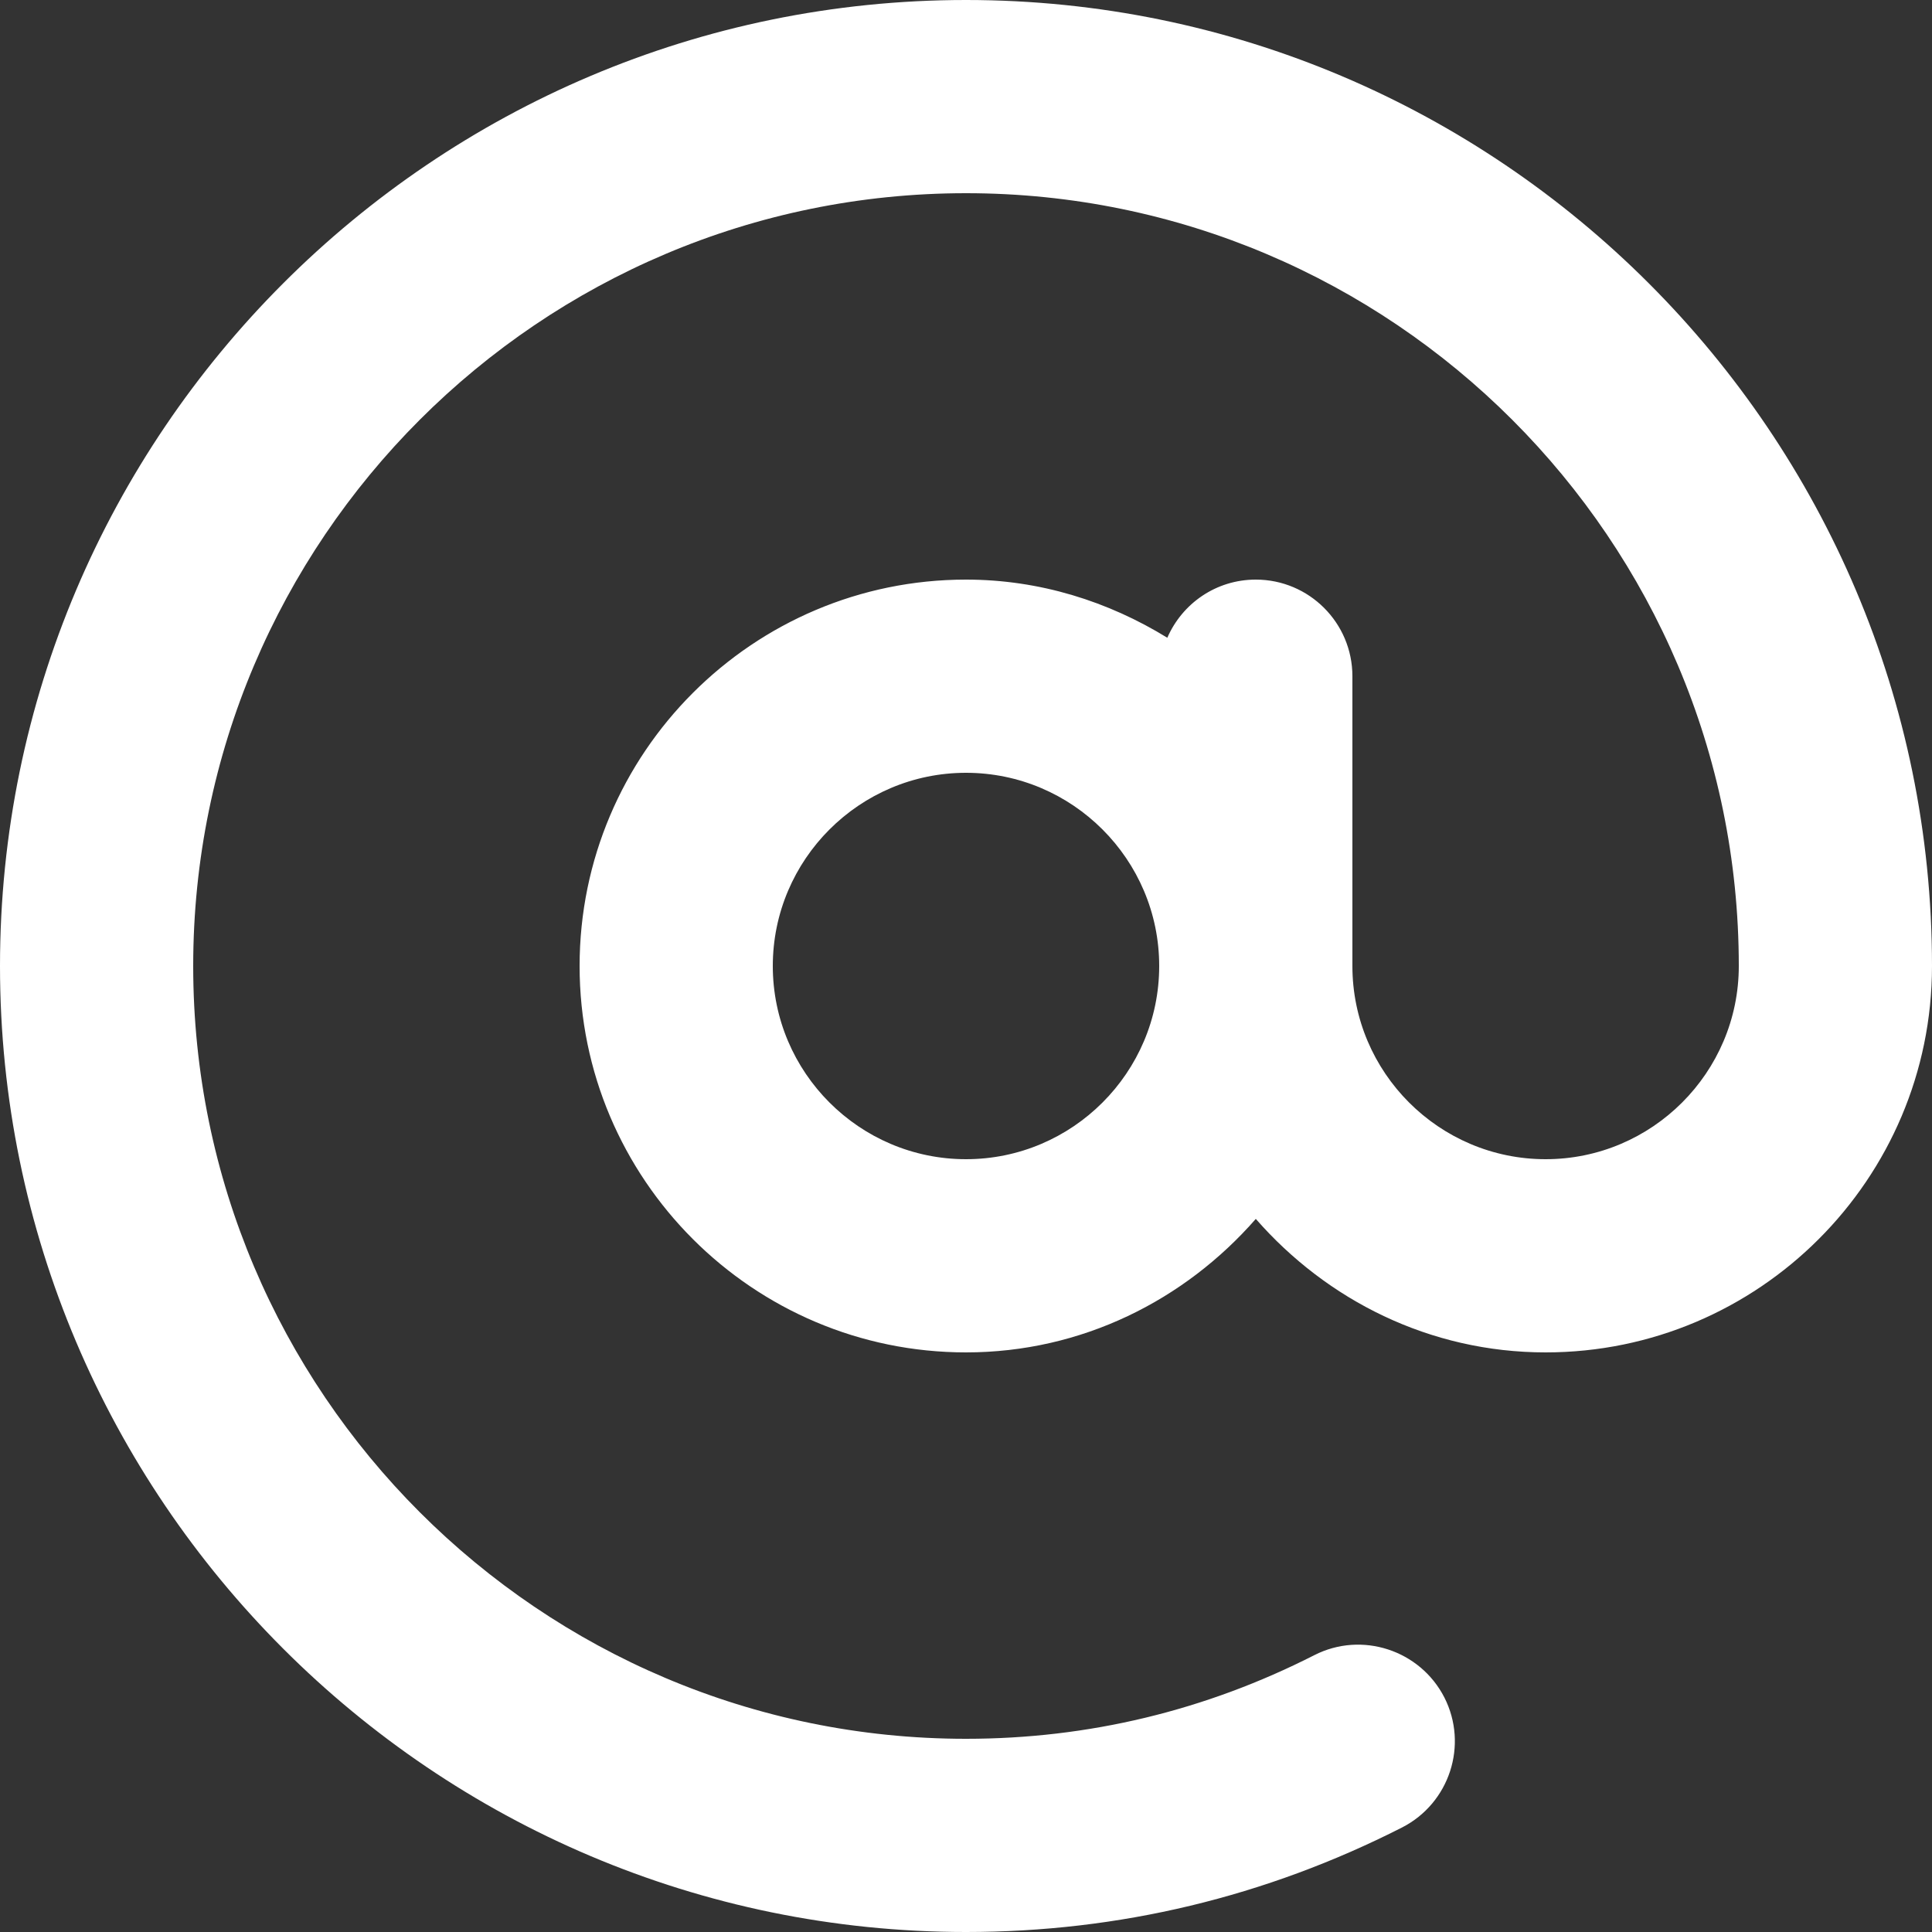 <svg width="10px" height="10px" viewBox="0 0 10 10" version="1.1" xmlns="http://www.w3.org/2000/svg" xmlns:xlink="http://www.w3.org/1999/xlink">
    <rect x="0" y="0" width="10" height="10" fill="#333333" stroke="none"/>
    <!-- Generator: Sketch 48.2 (47327) - http://www.bohemiancoding.com/sketch -->
    <desc>Created with Sketch.</desc>
    <defs></defs>
    <g id="Symbols" stroke="none" stroke-width="1" fill="none" fill-rule="evenodd">
        <path d="M5,6 C5.551,6 6,5.551 6,5 C6,4.449 5.551,4 5,4 C4.449,4 4,4.449 4,5 C4,5.551 4.449,6 5,6 Z M5,0 C7.757,0 10,2.243 10,5 C10,6.103 9.103,7 8,7 C7.4,7 6.867,6.729 6.5,6.309 C6.133,6.729 5.6,7 5,7 C3.897,7 3,6.103 3,5 C3,3.897 3.897,3 5,3 C5.383,3 5.738,3.114 6.042,3.301 C6.119,3.124 6.294,3 6.5,3 C6.776,3 7,3.224 7,3.5 L7,5 C7,5.551 7.449,6 8,6 C8.551,6 9,5.551 9,5 C9,2.794 7.206,1 5,1 C2.794,1 1,2.794 1,5 C1,7.206 2.794,9 5,9 C5.633,9 6.239,8.854 6.803,8.567 C7.048,8.442 7.35,8.54 7.476,8.786 C7.601,9.032 7.503,9.333 7.257,9.459 C6.551,9.818 5.792,10 5,10 C2.243,10 0,7.757 0,5 C0,2.243 2.243,0 5,0 Z" id="fill" fill="#FFFFFF"></path>
    </g>
</svg>
